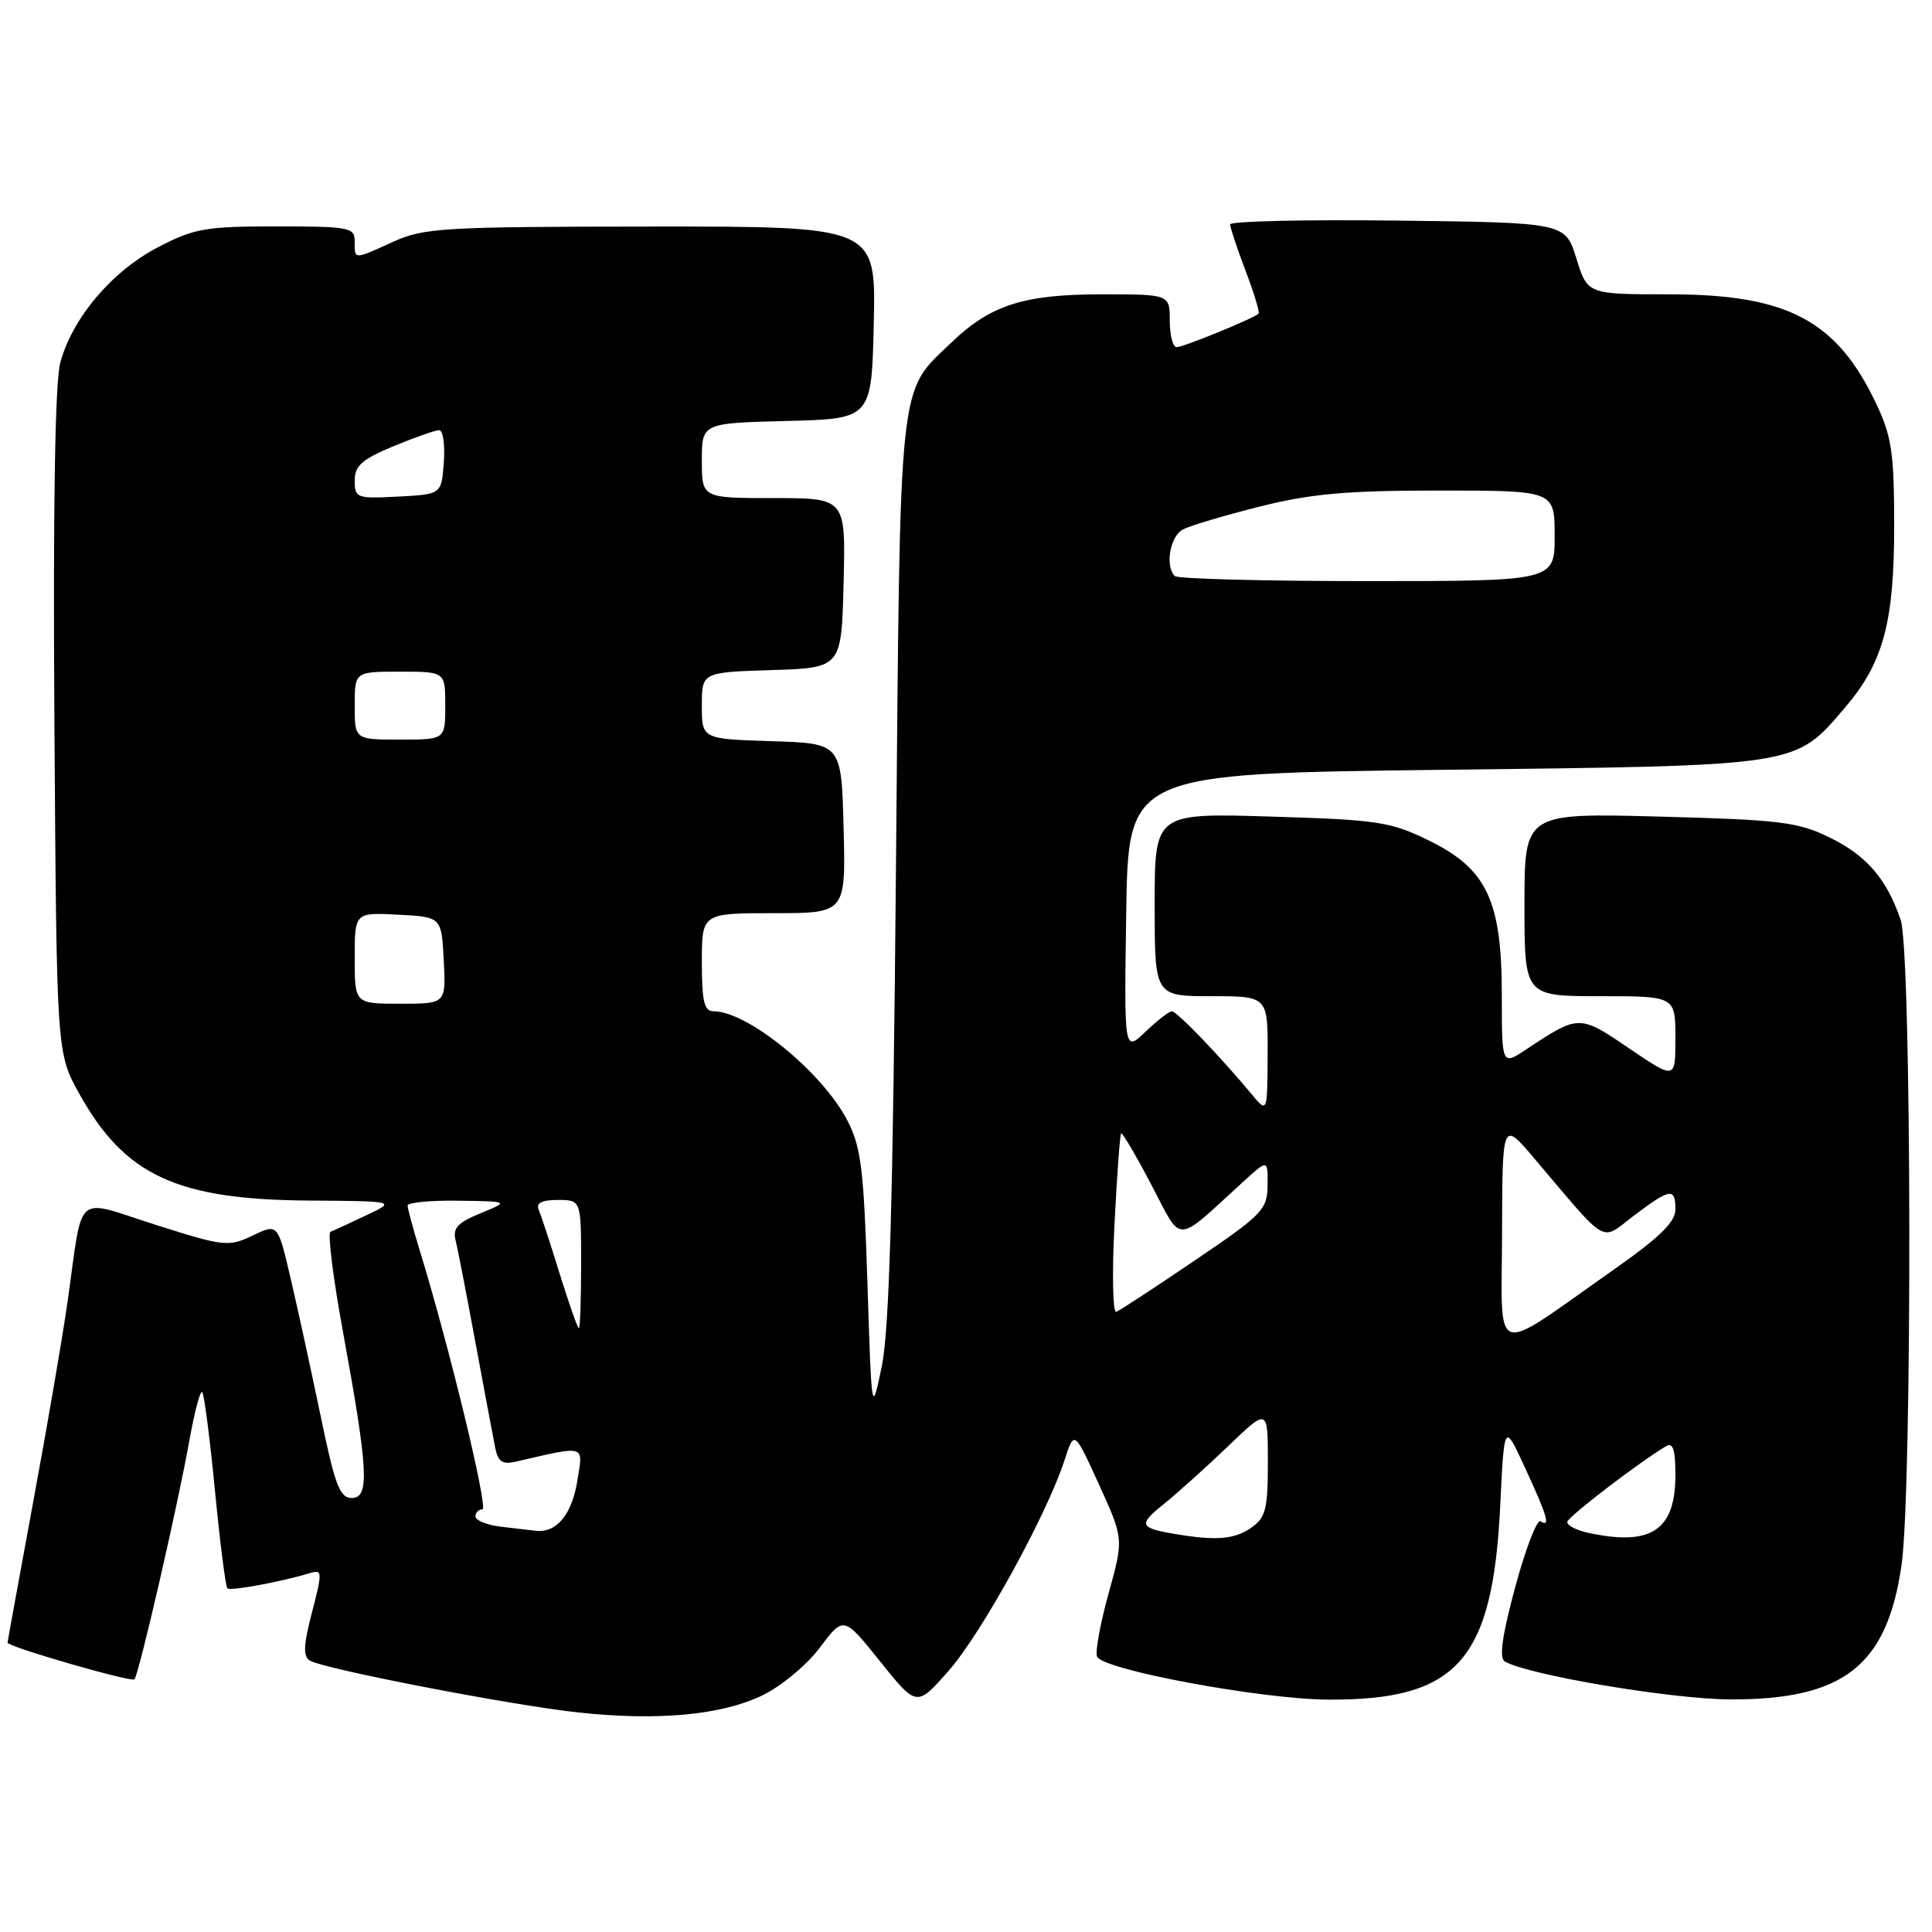 <?xml version="1.0" encoding="UTF-8" standalone="no"?>
<!DOCTYPE svg PUBLIC "-//W3C//DTD SVG 1.1//EN" "http://www.w3.org/Graphics/SVG/1.1/DTD/svg11.dtd" >
<svg xmlns="http://www.w3.org/2000/svg" xmlns:xlink="http://www.w3.org/1999/xlink" version="1.1" viewBox="0 0 256 256">
 <g >
 <path fill="currentColor"
d=" M 100.99 224.66 C 103.50 223.45 106.88 220.65 108.64 218.31 C 111.79 214.12 111.79 214.12 116.63 220.16 C 121.47 226.20 121.47 226.20 125.73 221.35 C 130.08 216.40 138.71 200.70 141.05 193.50 C 142.34 189.50 142.34 189.50 145.62 196.70 C 148.90 203.91 148.90 203.91 146.90 211.11 C 145.80 215.07 145.11 218.85 145.36 219.50 C 146.03 221.24 167.15 225.17 176.05 225.21 C 193.13 225.29 197.79 220.02 198.79 199.50 C 199.32 188.50 199.32 188.50 202.08 194.50 C 205.07 200.98 205.48 202.42 204.13 201.58 C 203.66 201.29 202.15 205.20 200.78 210.27 C 199.04 216.71 198.62 219.70 199.39 220.15 C 202.44 221.94 221.43 225.14 229.21 225.18 C 244.27 225.25 250.03 220.75 251.96 207.41 C 253.40 197.43 253.31 126.21 251.85 121.90 C 249.99 116.43 247.30 113.32 242.33 110.92 C 238.19 108.91 235.74 108.62 219.84 108.20 C 202.00 107.73 202.00 107.73 202.00 119.87 C 202.00 132.00 202.00 132.00 212.00 132.00 C 222.00 132.00 222.00 132.00 222.00 137.54 C 222.00 143.07 222.00 143.07 215.89 138.93 C 209.26 134.42 209.23 134.42 202.25 139.04 C 199.00 141.20 199.00 141.20 199.00 131.91 C 199.00 119.32 197.03 115.14 189.33 111.37 C 184.23 108.88 182.60 108.63 168.40 108.20 C 153.00 107.73 153.00 107.73 153.00 119.87 C 153.00 132.00 153.00 132.00 160.50 132.00 C 168.00 132.00 168.00 132.00 167.97 139.75 C 167.93 147.50 167.93 147.50 165.86 145.00 C 161.70 139.99 155.94 134.00 155.28 134.00 C 154.91 134.00 153.34 135.22 151.78 136.71 C 148.95 139.42 148.95 139.42 149.23 120.96 C 149.50 102.50 149.50 102.50 191.50 102.00 C 238.72 101.44 237.78 101.59 244.48 93.75 C 249.55 87.82 251.00 82.45 250.99 69.57 C 250.98 60.01 250.66 57.82 248.61 53.50 C 243.38 42.45 236.85 39.00 221.21 39.00 C 210.35 39.00 210.35 39.00 208.88 34.25 C 207.40 29.50 207.40 29.50 185.20 29.23 C 172.99 29.08 163.00 29.31 163.00 29.73 C 163.00 30.15 163.92 32.92 165.04 35.87 C 166.17 38.83 166.94 41.39 166.77 41.56 C 166.15 42.18 156.81 46.00 155.92 46.00 C 155.41 46.00 155.00 44.42 155.00 42.50 C 155.00 39.00 155.00 39.00 145.97 39.00 C 135.69 39.00 131.27 40.41 126.16 45.30 C 118.95 52.22 119.30 48.90 118.72 115.00 C 118.33 159.16 117.84 176.18 116.85 181.00 C 115.50 187.50 115.50 187.50 114.94 170.00 C 114.45 154.81 114.10 151.96 112.26 148.43 C 108.94 142.05 99.06 134.00 94.55 134.00 C 93.31 134.00 93.00 132.70 93.00 127.50 C 93.00 121.00 93.00 121.00 102.53 121.00 C 112.07 121.00 112.07 121.00 111.78 109.75 C 111.50 98.50 111.50 98.50 102.25 98.21 C 93.00 97.92 93.00 97.92 93.00 93.50 C 93.00 89.08 93.00 89.08 102.25 88.79 C 111.50 88.50 111.50 88.50 111.78 77.25 C 112.07 66.00 112.07 66.00 102.53 66.00 C 93.00 66.00 93.00 66.00 93.00 61.03 C 93.00 56.07 93.00 56.07 104.25 55.78 C 115.50 55.50 115.50 55.50 115.78 42.75 C 116.06 30.00 116.06 30.00 86.28 30.02 C 58.77 30.04 56.17 30.19 52.14 32.02 C 46.81 34.44 47.00 34.44 47.00 32.00 C 47.00 30.13 46.33 30.00 36.61 30.00 C 27.19 30.00 25.73 30.26 20.88 32.79 C 14.80 35.97 9.58 42.15 7.99 48.05 C 7.29 50.65 7.02 67.00 7.21 95.75 C 7.50 139.50 7.50 139.50 10.47 144.86 C 16.50 155.74 23.38 158.96 40.93 159.08 C 52.50 159.16 52.50 159.16 48.50 161.05 C 46.30 162.09 44.18 163.07 43.79 163.22 C 43.39 163.38 44.14 169.35 45.45 176.50 C 48.80 194.81 49.00 198.48 46.62 198.49 C 45.02 198.50 44.38 196.81 42.46 187.50 C 41.20 181.45 39.42 173.27 38.49 169.31 C 36.81 162.12 36.81 162.12 33.47 163.72 C 30.27 165.24 29.71 165.18 20.61 162.29 C 9.69 158.82 11.06 157.62 8.95 172.50 C 8.33 176.90 6.29 188.80 4.41 198.95 C 2.54 209.10 1.00 217.52 1.00 217.66 C 1.00 218.20 17.40 222.94 17.81 222.52 C 18.39 221.94 23.52 199.66 25.08 190.95 C 25.76 187.12 26.53 184.20 26.79 184.46 C 27.05 184.71 27.81 190.57 28.48 197.48 C 29.15 204.39 29.89 210.23 30.13 210.46 C 30.52 210.85 37.22 209.61 41.17 208.42 C 42.70 207.96 42.72 208.35 41.35 213.61 C 40.21 217.94 40.14 219.47 41.05 220.03 C 42.84 221.14 67.87 225.98 76.71 226.92 C 87.19 228.04 95.57 227.26 100.99 224.66 Z  M 156.00 203.31 C 150.94 202.48 150.76 202.07 154.17 199.33 C 156.00 197.85 159.86 194.38 162.75 191.61 C 168.00 186.57 168.00 186.57 168.00 193.73 C 168.00 199.99 167.72 201.08 165.78 202.44 C 163.62 203.95 161.18 204.17 156.00 203.31 Z  M 210.50 203.12 C 208.85 202.77 207.58 202.10 207.68 201.64 C 207.84 200.92 217.09 193.83 220.75 191.63 C 221.68 191.08 222.00 192.06 222.00 195.44 C 222.00 202.77 218.81 204.90 210.50 203.12 Z  M 66.25 202.28 C 64.46 202.05 63.00 201.45 63.00 200.94 C 63.00 200.42 63.42 200.00 63.92 200.00 C 64.76 200.00 59.46 178.14 55.56 165.50 C 54.72 162.75 54.02 160.16 54.01 159.75 C 54.00 159.34 57.04 159.04 60.75 159.10 C 67.50 159.19 67.50 159.19 63.68 160.76 C 60.61 162.02 59.96 162.73 60.38 164.41 C 60.67 165.56 61.85 171.68 63.02 178.00 C 64.19 184.32 65.36 190.56 65.62 191.85 C 65.98 193.67 66.58 194.08 68.29 193.69 C 77.76 191.51 77.28 191.36 76.51 196.15 C 75.80 200.64 73.78 203.12 71.06 202.84 C 70.20 202.75 68.04 202.50 66.25 202.28 Z  M 199.03 163.35 C 199.07 148.50 199.07 148.50 203.28 153.47 C 213.28 165.26 211.98 164.51 216.50 161.08 C 221.32 157.44 222.00 157.33 222.00 160.25 C 222.00 161.93 219.92 163.96 213.75 168.29 C 197.39 179.78 198.99 180.32 199.03 163.35 Z  M 74.15 168.75 C 72.92 164.76 71.66 160.94 71.37 160.25 C 71.01 159.40 71.83 159.00 73.92 159.00 C 77.00 159.00 77.00 159.00 77.00 167.50 C 77.00 172.18 76.87 176.00 76.70 176.00 C 76.54 176.00 75.39 172.74 74.15 168.75 Z  M 147.67 162.32 C 148.00 155.82 148.40 150.35 148.55 150.18 C 148.69 150.00 150.50 153.05 152.55 156.97 C 156.74 164.94 155.54 164.97 164.75 156.57 C 168.00 153.61 168.00 153.61 167.96 157.05 C 167.93 160.28 167.31 160.92 158.34 167.00 C 153.08 170.57 148.38 173.65 147.91 173.82 C 147.45 174.00 147.34 168.82 147.67 162.32 Z  M 47.00 126.95 C 47.00 120.90 47.00 120.90 52.75 121.20 C 58.50 121.50 58.50 121.50 58.80 127.25 C 59.10 133.00 59.10 133.00 53.05 133.00 C 47.00 133.00 47.00 133.00 47.00 126.95 Z  M 47.00 93.50 C 47.00 89.00 47.00 89.00 53.00 89.00 C 59.00 89.00 59.00 89.00 59.00 93.50 C 59.00 98.00 59.00 98.00 53.00 98.00 C 47.00 98.00 47.00 98.00 47.00 93.50 Z  M 155.67 76.33 C 154.34 75.01 155.04 71.05 156.75 70.15 C 157.71 69.65 162.30 68.28 166.94 67.12 C 173.71 65.42 178.42 65.00 190.69 65.00 C 206.00 65.00 206.00 65.00 206.00 71.00 C 206.00 77.00 206.00 77.00 181.17 77.00 C 167.51 77.00 156.03 76.70 155.67 76.33 Z  M 47.00 63.68 C 47.00 61.72 47.96 60.87 52.13 59.13 C 54.96 57.96 57.68 57.00 58.19 57.00 C 58.70 57.00 58.98 58.91 58.81 61.25 C 58.50 65.50 58.50 65.50 52.75 65.80 C 47.25 66.09 47.00 65.99 47.00 63.68 Z "/>
</g>
</svg>